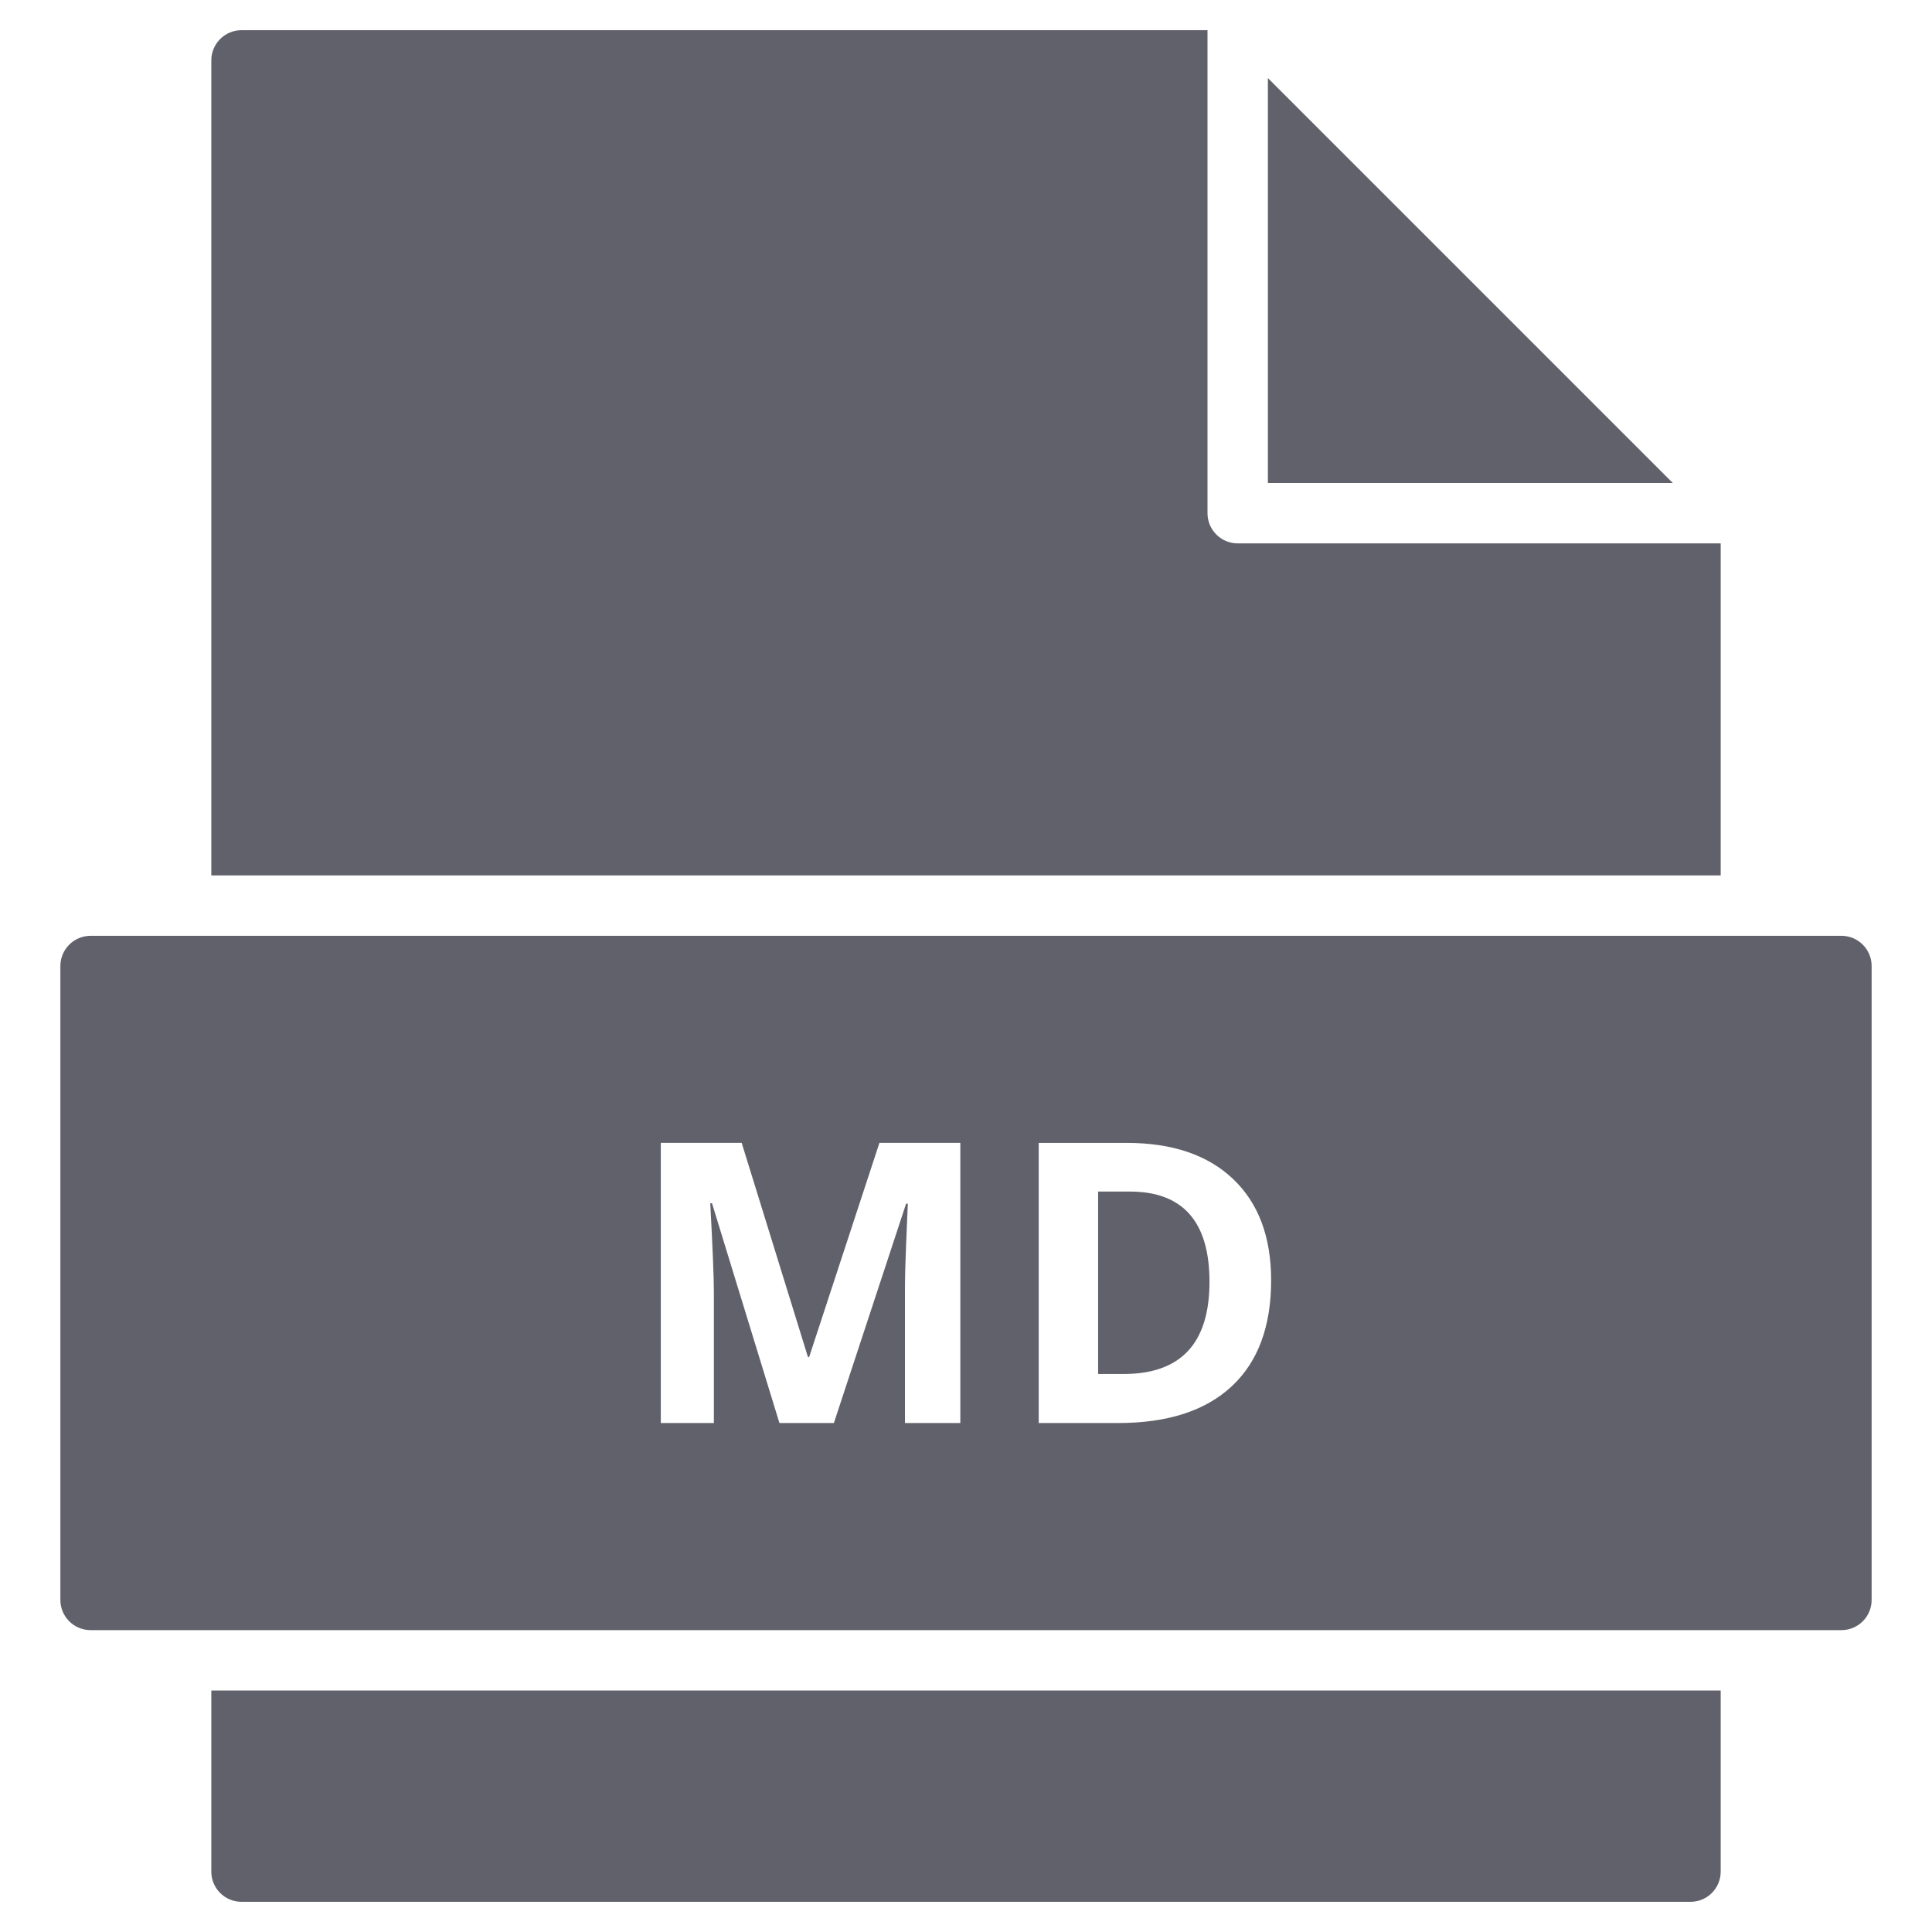 <svg xmlns="http://www.w3.org/2000/svg" height="64" width="64" viewBox="0 0 64 64"><title>file md 2</title><g fill="#61616b" class="nc-icon-wrapper"><polygon data-color="color-2" fill="#61616b" points="42,2.586 42,16 55.414,16 "></polygon> <path fill="#61616b" d="M57,29V18H41c-0.553,0-1-0.448-1-1V1H8C7.447,1,7,1.448,7,2v27H57z"></path> <path fill="#61616b" d="M7,56v6c0,0.552,0.447,1,1,1h48c0.553,0,1-0.448,1-1v-6H7z"></path> <path data-color="color-2" fill="#61616b" d="M37.425,39.472h-1.048v6.043h0.845c1.896,0,2.844-1.018,2.844-3.053 C40.065,40.469,39.185,39.472,37.425,39.472z"></path> <path data-color="color-2" fill="#61616b" d="M61,31H3c-0.552,0-1,0.448-1,1v21c0,0.552,0.448,1,1,1h58c0.552,0,1-0.448,1-1V32 C62,31.448,61.552,31,61,31z M31.813,47.14h-1.835v-4.393c0-0.208,0.003-0.446,0.01-0.717c0.006-0.271,0.034-0.99,0.085-2.158 h-0.057l-2.393,7.268h-1.803l-2.234-7.281h-0.058c0.08,1.481,0.12,2.469,0.12,2.964v4.316h-1.758v-9.28h2.679l2.196,7.097h0.038 l2.329-7.097h2.68V47.14z M40.805,45.921c-0.87,0.812-2.126,1.219-3.768,1.219h-2.628v-9.28h2.914c1.515,0,2.691,0.4,3.529,1.2 s1.256,1.917,1.256,3.352C42.108,43.939,41.674,45.109,40.805,45.921z"></path></g></svg>